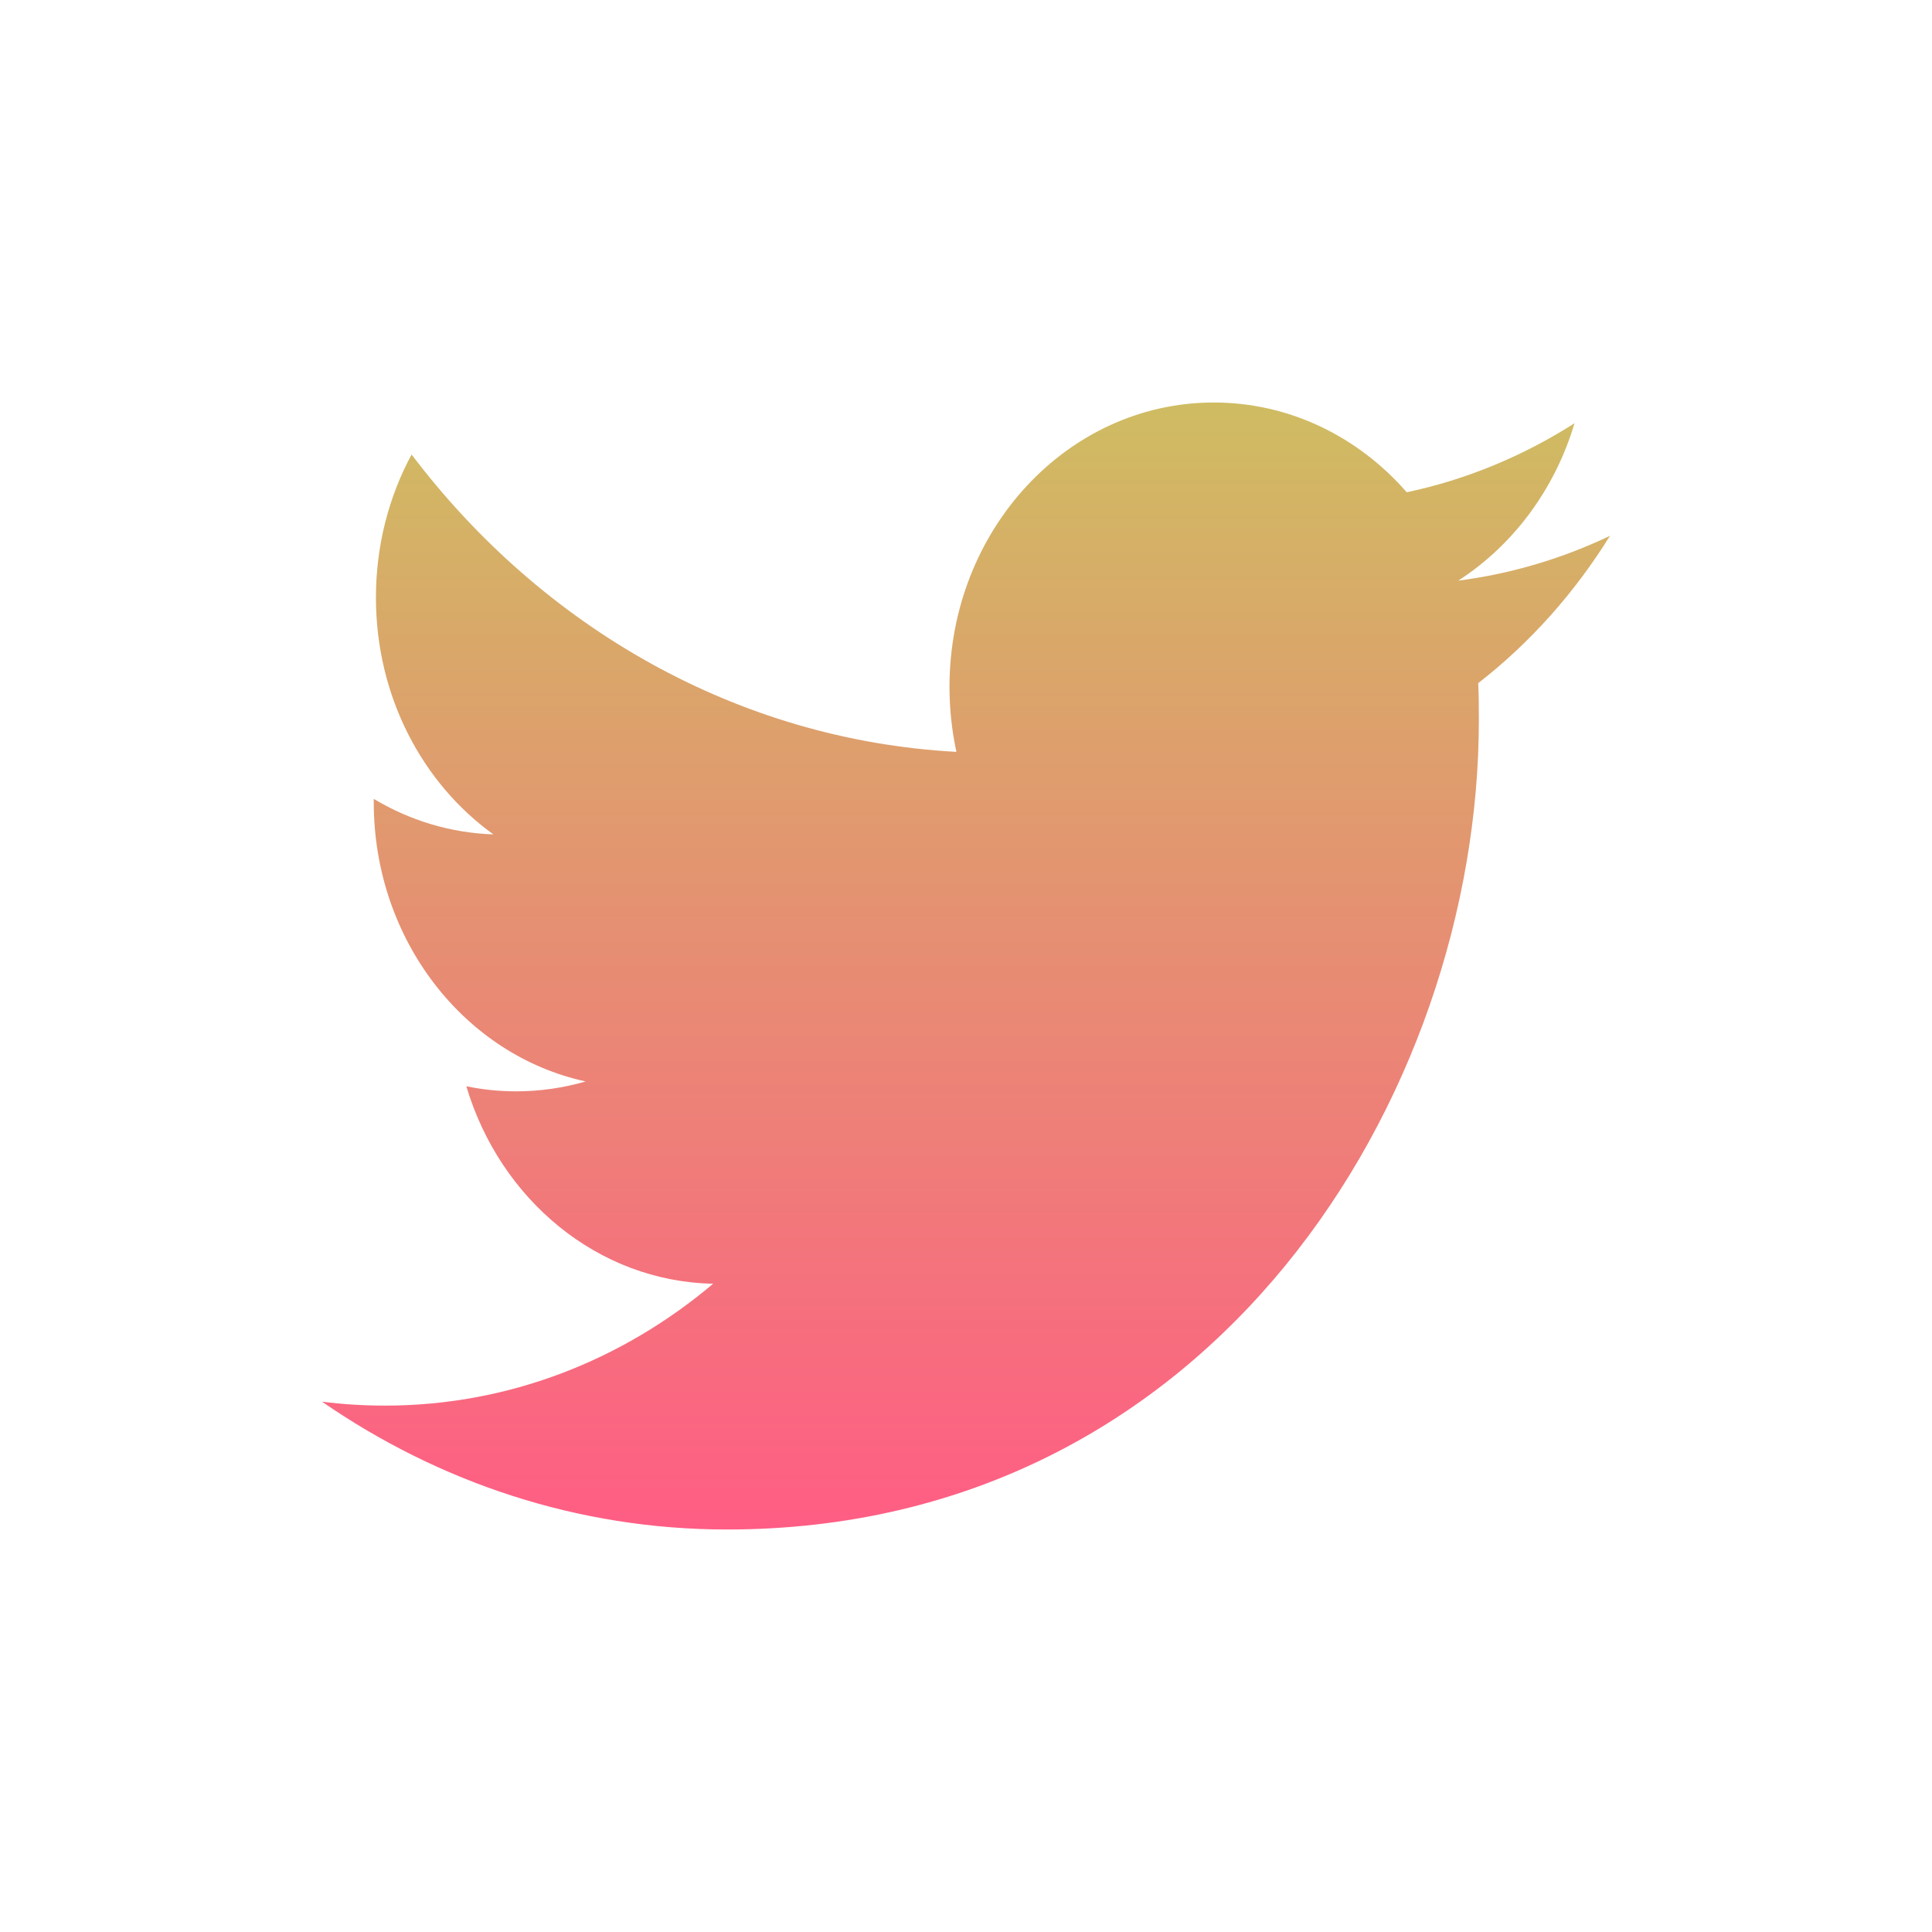 <svg xmlns="http://www.w3.org/2000/svg" width="24" height="24" version="1.1">
 <defs>
   <style id="current-color-scheme" type="text/css">
   .ColorScheme-Text { color: #0abdc6; } .ColorScheme-Highlight { color: #1AD6AB; }
  </style>
  <linearGradient id="arrongin" x1="0%" x2="0%" y1="0%" y2="100%">
   <stop offset="0%"    stop-color= "#dd9b44" stop-opacity="1"/>
   <stop offset="100%"  stop-color= "#ad6c16" stop-opacity="1"/>
  </linearGradient>
  <linearGradient id="aurora" x1="0%" x2="0%" y1="0%" y2="100%">
   <stop offset="0%"    stop-color= "#09D4DF" stop-opacity="1"/>
   <stop offset="100%"  stop-color= "#9269F4" stop-opacity="1"/>
  </linearGradient> 
  <linearGradient id="cyberblue" x1="0%" x2="0%" y1="0%" y2="100%">
   <stop offset="0%"    stop-color= "#07B3FF" stop-opacity="1"/>
   <stop offset="100%"  stop-color= "#007DE8" stop-opacity="1"/>
  </linearGradient>
  <linearGradient id="cyberneon" x1="0%" x2="0%" y1="0%" y2="100%">
    <stop offset="0%"   stop-color= "#0abdc6" stop-opacity="1"/>
    <stop offset="100%" stop-color= "#ea00d9" stop-opacity="1"/>
  </linearGradient>
  <linearGradient id="fitdance" x1="0%" x2="0%" y1="0%" y2="100%">
   <stop offset="0%"    stop-color= "#1AD6AB" stop-opacity="1"/>
   <stop offset="100%"  stop-color= "#329DB6" stop-opacity="1"/>
  </linearGradient>
  <linearGradient id="oomox" x1="0%" x2="0%" y1="0%" y2="100%">
   <stop offset="0%"    stop-color= "#cfbc62" stop-opacity="1"/>
   <stop offset="100%"  stop-color= "#ff5d84" stop-opacity="1"/>
  </linearGradient>
  <linearGradient id="rainblue" x1="0%" x2="0%" y1="0%" y2="100%">
   <stop offset="0%"    stop-color= "#00F260" stop-opacity="1"/>
   <stop offset="100%"  stop-color= "#0575E6" stop-opacity="1"/>
  </linearGradient>
  <linearGradient id="redcarbon" x1="0%" x2="0%" y1="0%" y2="100%">
   <stop offset="0%"    stop-color= "#FF6D57" stop-opacity="1"/>
   <stop offset="50%"   stop-color= "#FF5160" stop-opacity="1"/>
   <stop offset="100%"  stop-color= "#F50F22" stop-opacity="1"/>
  </linearGradient>
  <linearGradient id="sunrise" x1="0%" x2="0%" y1="0%" y2="100%">
   <stop offset="0%"    stop-color= "#FF8501" stop-opacity="1"/>
   <stop offset="100%"  stop-color= "#FFCB01" stop-opacity="1"/>
  </linearGradient>
  <linearGradient id="telinkrin" x1="0%" x2="0%" y1="0%" y2="100%">
   <stop offset="0%"    stop-color= "#b2ced6" stop-opacity="1"/>
   <stop offset="100%"  stop-color= "#6da5b7" stop-opacity="1"/>
  </linearGradient>
  <linearGradient id="60spsycho" x1="0%" x2="0%" y1="0%" y2="100%">
   <stop offset="0%"    stop-color= "#df5940" stop-opacity="1"/>
   <stop offset="25%"   stop-color= "#d8d15f" stop-opacity="1"/>
   <stop offset="50%"   stop-color= "#e9882a" stop-opacity="1"/>
   <stop offset="100%"  stop-color= "#279362" stop-opacity="1"/>
  </linearGradient>
  <linearGradient id="90ssummer" x1="0%" x2="0%" y1="0%" y2="100%">
   <stop offset="0%"    stop-color= "#f618c7" stop-opacity="1"/>
   <stop offset="20%"   stop-color= "#94ffab" stop-opacity="1"/>
   <stop offset="50%"   stop-color= "#fbfd54" stop-opacity="1"/>
   <stop offset="100%"  stop-color= "#0f83ae" stop-opacity="1"/>
  </linearGradient>
 </defs>
 <path fill="url(#oomox)" class="ColorScheme-Text" d="M 11.078 1 C 9.265 1 7.795 2.581 7.795 4.533 C 7.795 4.81 7.825 5.081 7.881 5.34 C 5.153 5.192 2.732 3.785 1.113 1.646 C 0.831 2.168 0.67 2.776 0.67 3.424 C 0.67 4.65 1.248 5.732 2.129 6.365 C 1.591 6.347 1.085 6.189 0.643 5.924 C 0.642 5.939 0.643 5.952 0.643 5.967 C 0.643 7.679 1.774 9.109 3.275 9.434 C 3 9.514 2.71 9.557 2.41 9.557 C 2.199 9.557 1.993 9.535 1.793 9.494 C 2.211 10.898 3.423 11.919 4.859 11.947 C 3.736 12.895 2.321 13.461 0.783 13.461 C 0.518 13.461 0.257 13.445 0 13.412 C 1.453 14.415 3.177 15 5.031 15 C 11.069 15 14.371 9.614 14.371 4.943 C 14.371 4.79 14.37 4.638 14.363 4.486 C 15.005 3.988 15.56 3.365 16 2.656 C 15.411 2.937 14.779 3.127 14.115 3.213 C 14.793 2.775 15.314 2.083 15.559 1.258 C 14.924 1.663 14.222 1.957 13.475 2.115 C 12.876 1.428 12.022 1 11.078 1 z" transform="translate(4 4)"/>
</svg>
